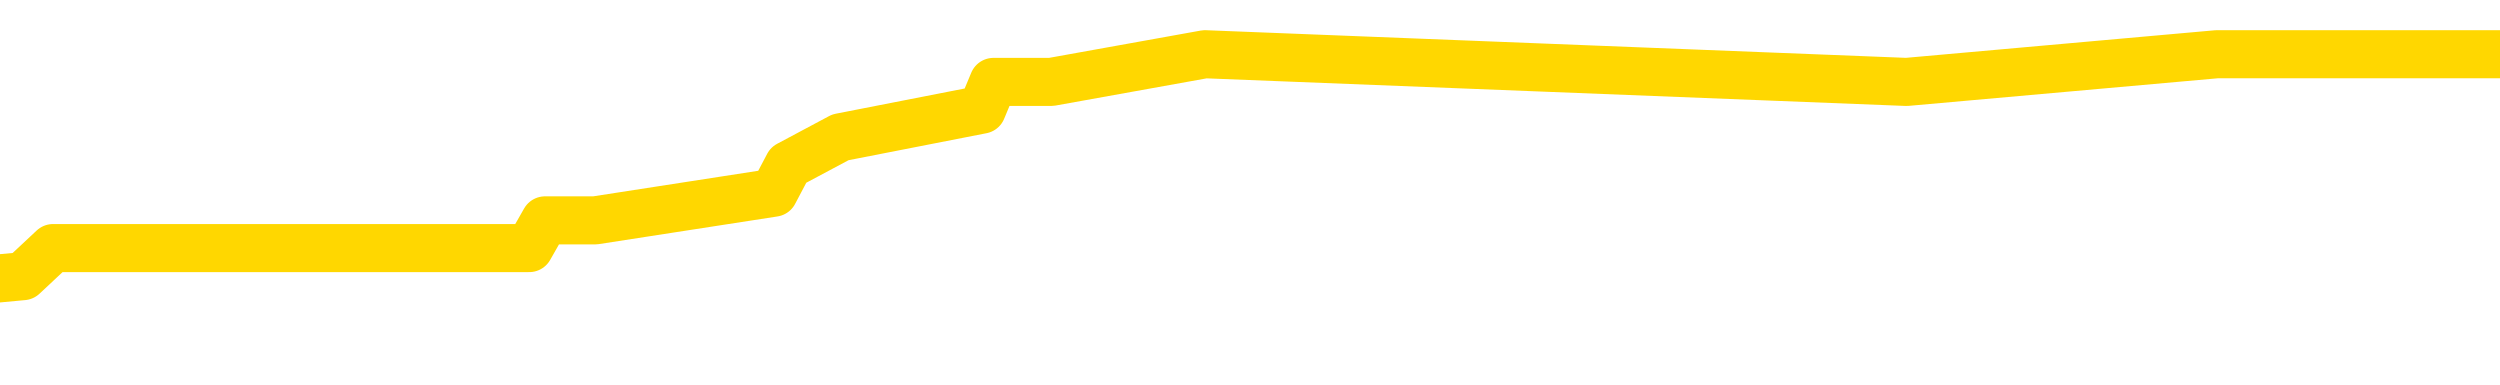 <svg xmlns="http://www.w3.org/2000/svg" version="1.1" viewBox="0 0 6500 1000">
	<path fill="none" stroke="gold" stroke-width="125" stroke-linecap="round" stroke-linejoin="round" d="M0 141958  L-586718 141958 L-586534 141886 L-586044 141741 L-585750 141669 L-585439 141525 L-585204 141453 L-585151 141309 L-585092 141165 L-584938 141093 L-584898 140948 L-584765 140876 L-584473 140804 L-583932 140804 L-583322 140732 L-583274 140732 L-582634 140660 L-582601 140660 L-582075 140660 L-581942 140588 L-581552 140444 L-581224 140299 L-581107 140155 L-580896 140011 L-580179 140011 L-579609 139939 L-579502 139939 L-579327 139867 L-579106 139723 L-578704 139651 L-578678 139506 L-577751 139362 L-577663 139218 L-577581 139074 L-577511 138930 L-577213 138857 L-577061 138713 L-575171 138785 L-575070 138785 L-574808 138785 L-574514 138857 L-574373 138713 L-574124 138713 L-574089 138641 L-573930 138569 L-573467 138425 L-573214 138353 L-573001 138209 L-572750 138136 L-572401 138064 L-571474 137920 L-571380 137776 L-570969 137704 L-569799 137560 L-568610 137488 L-568517 137343 L-568490 137199 L-568224 137055 L-567925 136911 L-567796 136767 L-567759 136622 L-566944 136622 L-566560 136695 L-565500 136767 L-565438 136767 L-565173 138209 L-564702 139578 L-564510 140948 L-564246 142318 L-563909 142246 L-563774 142174 L-563318 142102 L-562575 142030 L-562557 141958 L-562392 141813 L-562324 141813 L-561808 141741 L-560779 141741 L-560583 141669 L-560094 141597 L-559732 141525 L-559324 141525 L-558938 141597 L-557234 141597 L-557136 141597 L-557065 141597 L-557003 141597 L-556819 141525 L-556482 141525 L-555842 141453 L-555765 141381 L-555704 141381 L-555517 141309 L-555438 141309 L-555260 141237 L-555241 141165 L-555011 141165 L-554623 141093 L-553735 141093 L-553695 141020 L-553607 140948 L-553580 140804 L-552572 140732 L-552422 140588 L-552398 140516 L-552265 140444 L-552225 140372 L-550967 140299 L-550909 140299 L-550369 140227 L-550317 140227 L-550270 140227 L-549875 140155 L-549735 140083 L-549536 140011 L-549389 140011 L-549224 140011 L-548948 140083 L-548589 140083 L-548036 140011 L-547391 139939 L-547133 139795 L-546979 139723 L-546578 139651 L-546538 139578 L-546417 139506 L-546355 139578 L-546341 139578 L-546248 139578 L-545955 139506 L-545803 139218 L-545473 139074 L-545395 138930 L-545319 138857 L-545092 138641 L-545026 138497 L-544798 138353 L-544746 138209 L-544581 138136 L-543575 138064 L-543392 137992 L-542841 137920 L-542448 137776 L-542051 137704 L-541200 137560 L-541122 137488 L-540543 137416 L-540102 137416 L-539861 137343 L-539704 137343 L-539303 137199 L-539282 137199 L-538837 137127 L-538432 137055 L-538296 136911 L-538121 136767 L-537984 136622 L-537734 136478 L-536734 136406 L-536652 136334 L-536517 136262 L-536478 136190 L-535588 136118 L-535373 136046 L-534929 135974 L-534812 135901 L-534755 135829 L-534079 135829 L-533979 135757 L-533950 135757 L-532608 135685 L-532202 135613 L-532163 135541 L-531234 135469 L-531136 135397 L-531003 135325 L-530599 135253 L-530573 135180 L-530480 135108 L-530264 135036 L-529853 134892 L-528699 134748 L-528407 134604 L-528379 134459 L-527770 134387 L-527520 134243 L-527501 134171 L-526571 134099 L-526520 133955 L-526397 133883 L-526380 133739 L-526224 133666 L-526049 133522 L-525912 133450 L-525856 133378 L-525748 133306 L-525663 133234 L-525429 133162 L-525354 133090 L-525046 133018 L-524928 132945 L-524758 132873 L-524667 132801 L-524565 132801 L-524541 132729 L-524464 132729 L-524366 132585 L-523999 132513 L-523895 132441 L-523391 132369 L-522940 132297 L-522901 132224 L-522877 132152 L-522837 132080 L-522708 132008 L-522607 131936 L-522165 131864 L-521883 131792 L-521291 131720 L-521160 131648 L-520886 131503 L-520733 131431 L-520580 131359 L-520495 131215 L-520417 131143 L-520231 131071 L-520181 131071 L-520153 130999 L-520074 130927 L-520050 130855 L-519767 130710 L-519163 130566 L-518168 130494 L-517870 130422 L-517136 130350 L-516892 130278 L-516802 130206 L-516224 130134 L-515526 130062 L-514774 129989 L-514455 129917 L-514072 129773 L-513995 129701 L-513361 129629 L-513175 129557 L-513088 129557 L-512958 129557 L-512645 129485 L-512596 129413 L-512454 129341 L-512432 129268 L-511464 129196 L-510919 129124 L-510441 129124 L-510380 129124 L-510056 129124 L-510035 129052 L-509972 129052 L-509762 128980 L-509685 128908 L-509631 128836 L-509608 128764 L-509569 128692 L-509553 128620 L-508796 128547 L-508779 128475 L-507980 128403 L-507828 128331 L-506922 128259 L-506416 128187 L-506187 128043 L-506145 128043 L-506030 127971 L-505854 127899 L-505099 127971 L-504964 127899 L-504800 127826 L-504482 127754 L-504306 127610 L-503284 127466 L-503261 127322 L-503010 127250 L-502797 127105 L-502163 127033 L-501925 126889 L-501892 126745 L-501714 126601 L-501634 126457 L-501544 126385 L-501480 126240 L-501039 126096 L-501016 126024 L-500475 125952 L-500219 125880 L-499724 125808 L-498847 125736 L-498810 125664 L-498758 125591 L-498717 125519 L-498599 125447 L-498323 125375 L-498116 125231 L-497919 125087 L-497896 124943 L-497845 124798 L-497806 124726 L-497728 124654 L-497131 124510 L-497070 124438 L-496967 124366 L-496813 124294 L-496181 124222 L-495500 124149 L-495197 124005 L-494851 123933 L-494653 123861 L-494605 123717 L-494284 123645 L-493657 123573 L-493510 123501 L-493474 123428 L-493416 123356 L-493339 123212 L-493098 123212 L-493010 123140 L-492916 123068 L-492622 122996 L-492488 122924 L-492427 122852 L-492391 122708 L-492118 122708 L-491112 122635 L-490937 122563 L-490886 122563 L-490593 122491 L-490401 122347 L-490068 122275 L-489561 122203 L-488999 122059 L-488984 121914 L-488968 121842 L-488867 121698 L-488753 121554 L-488714 121410 L-488676 121338 L-488610 121338 L-488582 121266 L-488443 121338 L-488150 121338 L-488100 121338 L-487995 121338 L-487731 121266 L-487266 121193 L-487121 121193 L-487067 121049 L-487010 120977 L-486819 120905 L-486453 120833 L-486239 120833 L-486044 120833 L-485986 120833 L-485927 120689 L-485773 120617 L-485504 120545 L-485074 120905 L-485058 120905 L-484982 120833 L-484917 120761 L-484788 120256 L-484764 120184 L-484480 120112 L-484432 120040 L-484378 119968 L-483915 119896 L-483877 119896 L-483836 119824 L-483646 119751 L-483165 119679 L-482678 119607 L-482662 119535 L-482624 119463 L-482367 119391 L-482290 119247 L-482060 119175 L-482044 119031 L-481750 118886 L-481307 118814 L-480860 118742 L-480356 118670 L-480202 118598 L-479915 118526 L-479875 118382 L-479544 118310 L-479322 118237 L-478805 118093 L-478729 118021 L-478482 117877 L-478287 117733 L-478227 117661 L-477451 117589 L-477377 117589 L-477146 117516 L-477130 117516 L-477068 117444 L-476872 117372 L-476408 117372 L-476385 117300 L-476255 117300 L-474954 117300 L-474938 117300 L-474860 117228 L-474767 117228 L-474550 117228 L-474397 117156 L-474219 117228 L-474165 117300 L-473878 117372 L-473838 117372 L-473469 117372 L-473029 117372 L-472846 117372 L-472525 117300 L-472229 117300 L-471783 117156 L-471712 117084 L-471249 116940 L-470811 116868 L-470629 116795 L-469175 116651 L-469043 116579 L-468586 116435 L-468360 116363 L-467974 116219 L-467457 116074 L-466503 115930 L-465709 115786 L-465034 115714 L-464609 115570 L-464298 115498 L-464068 115281 L-463385 115065 L-463371 114849 L-463162 114560 L-463140 114488 L-462965 114344 L-462015 114272 L-461747 114128 L-460932 114056 L-460621 113912 L-460584 113839 L-460526 113695 L-459910 113623 L-459272 113479 L-457646 113407 L-456972 113335 L-456330 113335 L-456252 113335 L-456196 113335 L-456160 113335 L-456132 113263 L-456020 113118 L-456002 113046 L-455979 112974 L-455826 112902 L-455772 112758 L-455694 112686 L-455575 112614 L-455477 112542 L-455360 112470 L-455091 112325 L-454821 112253 L-454803 112109 L-454604 112037 L-454457 111893 L-454230 111821 L-454096 111749 L-453787 111677 L-453727 111604 L-453374 111460 L-453025 111388 L-452924 111316 L-452860 111172 L-452800 111100 L-452416 110956 L-452035 110883 L-451931 110811 L-451670 110739 L-451399 110595 L-451240 110523 L-451208 110451 L-451146 110379 L-451004 110307 L-450820 110235 L-450776 110162 L-450488 110162 L-450472 110090 L-450238 110090 L-450178 110018 L-450139 110018 L-449559 109946 L-449426 109874 L-449402 109586 L-449384 109081 L-449367 108504 L-449350 107927 L-449326 107351 L-449310 106918 L-449289 106413 L-449272 105909 L-449249 105620 L-449232 105332 L-449211 105116 L-449194 104971 L-449145 104755 L-449073 104539 L-449038 104178 L-449014 103890 L-448979 103602 L-448937 103313 L-448900 103169 L-448884 102881 L-448860 102664 L-448823 102520 L-448806 102304 L-448783 102160 L-448765 102015 L-448747 101871 L-448731 101727 L-448702 101511 L-448676 101294 L-448630 101222 L-448614 101078 L-448572 101006 L-448524 100862 L-448453 100718 L-448438 100573 L-448422 100429 L-448360 100357 L-448320 100285 L-448281 100213 L-448115 100141 L-448050 100069 L-448034 99997 L-447990 99852 L-447931 99780 L-447719 99708 L-447685 99636 L-447643 99564 L-447565 99492 L-447028 99420 L-446949 99348 L-446845 99204 L-446757 99131 L-446580 99059 L-446230 98987 L-446074 98915 L-445636 98843 L-445479 98771 L-445349 98699 L-444646 98555 L-444444 98483 L-443484 98338 L-443002 98266 L-442902 98266 L-442810 98194 L-442565 98122 L-442492 98050 L-442049 97906 L-441953 97834 L-441938 97762 L-441922 97689 L-441897 97617 L-441431 97545 L-441214 97473 L-441075 97401 L-440781 97329 L-440692 97257 L-440651 97185 L-440621 97113 L-440449 97041 L-440390 96968 L-440313 96896 L-440233 96824 L-440163 96824 L-439854 96752 L-439769 96680 L-439555 96608 L-439520 96536 L-438836 96464 L-438738 96392 L-438533 96320 L-438486 96248 L-438208 96175 L-438145 96103 L-438128 95959 L-438050 95887 L-437742 95743 L-437718 95671 L-437664 95527 L-437641 95454 L-437519 95382 L-437383 95238 L-437139 95166 L-437013 95166 L-436366 95094 L-436350 95094 L-436326 95094 L-436145 94950 L-436069 94878 L-435977 94806 L-435550 94733 L-435134 94661 L-434741 94517 L-434662 94445 L-434643 94373 L-434280 94301 L-434043 94229 L-433815 94157 L-433502 94085 L-433424 94012 L-433343 93868 L-433165 93724 L-433150 93652 L-432884 93508 L-432804 93436 L-432574 93364 L-432348 93291 L-432032 93291 L-431857 93219 L-431496 93219 L-431104 93147 L-431035 93003 L-430971 92931 L-430831 92787 L-430779 92715 L-430677 92571 L-430176 92498 L-429978 92426 L-429732 92354 L-429546 92282 L-429247 92210 L-429170 92138 L-429004 91994 L-428120 91922 L-428091 91777 L-427968 91633 L-427390 91561 L-427312 91489 L-426598 91489 L-426287 91489 L-426073 91489 L-426057 91489 L-425670 91489 L-425145 91345 L-424699 91273 L-424369 91201 L-424217 91129 L-423891 91129 L-423712 91056 L-423631 91056 L-423425 90912 L-423249 90840 L-422320 90768 L-421431 90696 L-421392 90624 L-421164 90624 L-420785 90552 L-419997 90480 L-419763 90408 L-419687 90335 L-419329 90263 L-418758 90119 L-418491 90047 L-418104 89975 L-418000 89975 L-417830 89975 L-417212 89975 L-417001 89975 L-416693 89975 L-416640 89903 L-416512 89831 L-416459 89759 L-416340 89687 L-416004 89542 L-415044 89470 L-414913 89326 L-414711 89254 L-414080 89182 L-413769 89110 L-413355 89038 L-413327 88966 L-413182 88894 L-412762 88821 L-411429 88821 L-411383 88749 L-411254 88605 L-411237 88533 L-410659 88389 L-410454 88317 L-410424 88245 L-410383 88173 L-410326 88100 L-410288 88028 L-410210 87956 L-410067 87884 L-409613 87812 L-409494 87740 L-409209 87668 L-408836 87596 L-408740 87524 L-408413 87452 L-408059 87379 L-407889 87307 L-407842 87235 L-407733 87163 L-407644 87091 L-407616 87019 L-407539 86875 L-407236 86803 L-407202 86658 L-407131 86586 L-406763 86514 L-406427 86442 L-406346 86442 L-406127 86370 L-405955 86298 L-405927 86226 L-405430 86154 L-404881 86010 L-404001 85937 L-403902 85793 L-403825 85721 L-403551 85649 L-403303 85505 L-403230 85433 L-403168 85289 L-403049 85217 L-403007 85144 L-402897 85072 L-402820 84928 L-402119 84856 L-401874 84784 L-401834 84712 L-401678 84640 L-401078 84640 L-400851 84640 L-400759 84640 L-400284 84640 L-399687 84496 L-399167 84423 L-399146 84351 L-399001 84279 L-398681 84279 L-398139 84279 L-397907 84279 L-397736 84279 L-397250 84207 L-397022 84135 L-396937 84063 L-396591 83991 L-396265 83991 L-395742 83919 L-395415 83847 L-394814 83775 L-394617 83630 L-394565 83558 L-394524 83486 L-394243 83414 L-393559 83270 L-393248 83198 L-393223 83054 L-393032 82981 L-392810 82909 L-392723 82837 L-392060 82693 L-392036 82621 L-391814 82477 L-391484 82405 L-391132 82260 L-390927 82188 L-390694 82044 L-390437 81972 L-390247 81828 L-390200 81756 L-389973 81684 L-389938 81612 L-389782 81540 L-389567 81467 L-389394 81395 L-389303 81323 L-389025 81251 L-388782 81179 L-388466 81107 L-388040 81107 L-388003 81107 L-387519 81107 L-387286 81107 L-387074 81035 L-386848 80963 L-386298 80963 L-386051 80891 L-385217 80891 L-385161 80819 L-385140 80746 L-384982 80674 L-384520 80602 L-384479 80530 L-384139 80386 L-384006 80314 L-383783 80242 L-383211 80170 L-382739 80098 L-382545 80025 L-382352 79953 L-382162 79881 L-382061 79809 L-381692 79737 L-381646 79665 L-381565 79593 L-380271 79521 L-380223 79449 L-379955 79449 L-379809 79449 L-379259 79449 L-379142 79377 L-379060 79304 L-378701 79232 L-378477 79160 L-378196 79088 L-377867 78944 L-377359 78872 L-377246 78800 L-377167 78728 L-377003 78656 L-376709 78656 L-376240 78656 L-376043 78728 L-375993 78728 L-375343 78656 L-375221 78583 L-374767 78583 L-374731 78511 L-374263 78439 L-374152 78367 L-374136 78295 L-373920 78295 L-373739 78223 L-373208 78223 L-372178 78223 L-371978 78151 L-371520 78079 L-370572 77935 L-370473 77863 L-370119 77718 L-370059 77646 L-370044 77574 L-370009 77502 L-369639 77430 L-369519 77358 L-369277 77286 L-369114 77214 L-368926 77142 L-368805 77069 L-367735 76925 L-366877 76853 L-366664 76709 L-366567 76637 L-366393 76493 L-366060 76421 L-365988 76348 L-365930 76276 L-365755 76276 L-365366 76204 L-365131 76132 L-365020 76060 L-364903 75988 L-363922 75916 L-363896 75844 L-363302 75700 L-363269 75700 L-363121 75627 L-362836 75555 L-361925 75555 L-360978 75555 L-360825 75483 L-360723 75483 L-360591 75411 L-360448 75339 L-360422 75267 L-360308 75195 L-360089 75123 L-359408 75051 L-359279 74979 L-358975 74906 L-358735 74762 L-358403 74690 L-357764 74618 L-357422 74474 L-357360 74402 L-357204 74402 L-356283 74402 L-355812 74402 L-355769 74402 L-355756 74330 L-355714 74258 L-355692 74186 L-355666 74113 L-355522 74041 L-355099 73969 L-354764 73969 L-354573 73897 L-354144 73897 L-353956 73825 L-353567 73681 L-353033 73609 L-352660 73537 L-352639 73537 L-352389 73465 L-352271 73392 L-352195 73320 L-352059 73248 L-352020 73176 L-351940 73104 L-351545 73032 L-351049 72960 L-350938 72816 L-350764 72744 L-350456 72671 L-350009 72599 L-349686 72527 L-349543 72383 L-349116 72239 L-348963 72095 L-348908 71950 L-348094 71878 L-348074 71806 L-347702 71734 L-347645 71734 L-346516 71662 L-346449 71662 L-345890 71590 L-345696 71518 L-345559 71446 L-345326 71374 L-344979 71302 L-344944 71157 L-344909 71085 L-344841 70941 L-344492 70869 L-344320 70797 L-343835 70725 L-343818 70653 L-343493 70581 L-343336 70509 L-342195 70364 L-342170 70292 L-341978 70148 L-341785 70076 L-341535 70004 L-341517 69932 L-340497 69860 L-340200 69788 L-340124 69715 L-339988 69571 L-339812 69499 L-339235 69355 L-339020 69283 L-338956 69211 L-338825 69139 L-338789 68994 L-338265 68922 L-338127 97329 L-338113 97329 L-338090 97329 L-338070 97329 L-337843 68850 L-337067 68850 L-337025 68850 L-336658 68850 L-336579 68778 L-336527 68706 L-335854 68634 L-335112 68562 L-334687 68562 L-334239 68490 L-333178 68418 L-332866 68273 L-332456 68273 L-332384 68201 L-331860 68201 L-331765 68201 L-331747 68201 L-331302 68129 L-331117 67985 L-330337 67841 L-329664 67769 L-329252 67552 L-329020 67408 L-328880 67336 L-328798 67192 L-328778 67120 L-328702 67120 L-328574 67048 L-328257 67120 L-328032 67120 L-327707 67048 L-327645 67048 L-327275 67048 L-327242 67048 L-327033 67048 L-326366 67048 L-326289 67048 L-326131 66904 L-326020 66904 L-325693 66832 L-325539 66759 L-325198 66759 L-325141 66615 L-324802 66471 L-324599 66399 L-324546 66255 L-323169 66183 L-323040 66111 L-322606 66038 L-322286 65966 L-321458 65822 L-321335 65750 L-320604 65606 L-320448 65462 L-320407 65390 L-320354 65317 L-320330 65245 L-320216 65173 L-319920 65101 L-319630 65029 L-319576 64957 L-319455 64885 L-319425 64813 L-319325 64741 L-318881 64741 L-318730 64669 L-317894 64669 L-317352 64596 L-317018 64596 L-317002 64524 L-316926 64452 L-316810 64380 L-316616 64308 L-316351 64236 L-315517 64164 L-315420 64092 L-314899 64020 L-314857 63948 L-314758 63875 L-313930 63875 L-313795 63803 L-313456 63803 L-312902 63731 L-312522 63659 L-312359 63587 L-312049 63515 L-311237 63443 L-310931 63371 L-310662 63371 L-310341 63371 L-310020 63443 L-309744 63443 L-308916 63299 L-308820 63227 L-308728 63010 L-308623 62794 L-308237 62578 L-307757 62434 L-307740 62361 L-307622 62289 L-307254 62145 L-307159 62073 L-306325 61929 L-306248 61857 L-305948 61785 L-305858 61713 L-305450 61568 L-305340 61424 L-304641 61352 L-304168 61280 L-304108 61208 L-303889 61064 L-303615 60992 L-303502 60919 L-302475 60847 L-302088 60775 L-302068 60703 L-301735 60631 L-301491 60559 L-301057 60487 L-300947 60415 L-300830 60343 L-300378 60198 L-299788 60126 L-299451 60054 L-297558 59982 L-297445 59838 L-297233 59766 L-295914 59694 L-295808 43472 L-295742 27466 L-295706 12686 L-295644 12686 L-295144 28764 L-294469 44625 L-294447 59261 L-294177 59117 L-293209 59117 L-292520 59045 L-292358 58973 L-291817 58901 L-291727 58829 L-290708 58757 L-289760 58612 L-289394 58684 L-289292 58757 L-288703 58757 L-288644 58757 L-288544 58684 L-288103 58540 L-287996 58468 L-287554 58396 L-286554 58180 L-286298 57963 L-286195 57747 L-286065 57603 L-285698 57459 L-285117 57315 L-285086 57242 L-284771 57170 L-282788 57098 L-282672 57026 L-282605 57026 L-282246 56954 L-280627 56882 L-280450 56882 L-280305 56882 L-279483 56954 L-279430 57026 L-279376 57026 L-278941 57026 L-277961 57098 L-277887 57098 L-276803 57026 L-276589 57026 L-275873 56882 L-275485 56810 L-275266 56666 L-274947 56521 L-274453 56377 L-274325 56305 L-274096 56161 L-273864 56017 L-273805 55945 L-273515 55873 L-273243 55728 L-272213 55656 L-270548 55584 L-270129 55512 L-269992 55440 L-269835 55440 L-269530 55368 L-269302 55224 L-269144 55152 L-268984 55007 L-268815 54863 L-268768 54791 L-268715 54719 L-268693 54719 L-268307 54647 L-268057 54647 L-267787 54647 L-267626 54647 L-267536 54647 L-265877 54647 L-265712 54719 L-265332 54647 L-264872 54647 L-264263 54503 L-263170 54431 L-262738 54359 L-262707 54286 L-262645 54214 L-262627 54142 L-260923 54070 L-260881 53998 L-260415 53926 L-260228 53854 L-260196 53710 L-259601 53638 L-259551 53565 L-259228 53493 L-259178 53421 L-258967 53349 L-258949 53277 L-258683 53133 L-258630 53061 L-258161 52989 L-257651 52844 L-257572 52844 L-257278 52772 L-257261 52700 L-257223 52628 L-257152 52556 L-256995 52484 L-256048 52484 L-255992 52484 L-255471 52484 L-255279 52412 L-255178 52412 L-254952 52340 L-254442 52340 L-254054 54286 L-253985 54286 L-253636 54214 L-253279 54142 L-252151 52051 L-252099 51907 L-251873 51835 L-251839 51763 L-251714 51619 L-251615 51619 L-251351 51619 L-250610 51691 L-250032 51691 L-249738 51691 L-249033 51691 L-248854 51619 L-248831 51619 L-248195 51547 L-247883 51475 L-247487 51475 L-247457 51403 L-247436 51330 L-247283 51258 L-246597 51258 L-246581 51258 L-246241 51258 L-245968 51186 L-245931 51114 L-245875 50970 L-245853 50898 L-245781 50826 L-245449 50754 L-245343 50682 L-245314 50537 L-245116 50465 L-244963 50393 L-244095 50321 L-243533 50177 L-243517 50177 L-243416 50105 L-243313 50177 L-243167 50177 L-243089 50177 L-243051 50105 L-242995 50033 L-242922 49961 L-242777 49888 L-242295 49888 L-241891 49816 L-241024 49888 L-241004 49888 L-240747 49888 L-240670 49888 L-240641 49816 L-240631 49672 L-240613 49600 L-240320 49528 L-240281 49456 L-240209 49384 L-240135 49312 L-239930 49240 L-239771 49023 L-239469 48807 L-239392 48519 L-239375 48302 L-239158 48158 L-238927 48158 L-238817 48230 L-238447 48302 L-238289 48302 L-238058 48302 L-237889 48302 L-237744 48230 L-237612 48158 L-236336 48014 L-235933 47870 L-235872 47798 L-235755 47653 L-235330 47581 L-235315 47437 L-235253 47365 L-234980 47221 L-234867 47149 L-234585 47005 L-234307 46932 L-233882 46788 L-233860 46716 L-233782 46644 L-233656 46572 L-233070 46500 L-232678 46428 L-232343 46356 L-231754 46284 L-231652 46284 L-231481 46211 L-231345 46211 L-230517 46139 L-229332 46067 L-229296 45995 L-229240 45995 L-229020 45923 L-228815 45923 L-228660 45923 L-228403 45851 L-228327 45779 L-227784 45707 L-227748 45635 L-227499 45563 L-227112 45490 L-226286 45418 L-225928 45346 L-225617 45346 L-225359 45274 L-225136 45202 L-224729 45130 L-224613 45058 L-224430 44986 L-224376 44986 L-224188 44914 L-224017 44842 L-223988 44770 L-223708 44697 L-223398 44625 L-223259 44553 L-222950 44481 L-222756 44481 L-222740 44409 L-222021 44409 L-221887 44265 L-221590 44193 L-221499 44121 L-220899 44121 L-220860 44049 L-220782 43976 L-220161 43904 L-220010 43760 L-219969 43688 L-219659 43616 L-219467 43544 L-219274 43400 L-219218 43255 L-218910 43183 L-218857 43111 L-218803 43183 L-218777 43183 L-218652 43183 L-217842 43111 L-217765 43039 L-217225 42967 L-216956 42895 L-216296 42823 L-215389 42751 L-215147 42679 L-214615 42607 L-214398 42534 L-213290 42607 L-213240 42607 L-212465 42607 L-211917 42534 L-211806 42462 L-211653 42318 L-211598 42246 L-211432 42174 L-211055 42102 L-210608 42030 L-210553 41958 L-210398 41886 L-209719 41813 L-209498 41741 L-208980 41669 L-208132 41525 L-208116 41453 L-206325 41381 L-205770 41309 L-205653 41237 L-204647 41165 L-204611 41093 L-204378 41093 L-204285 41093 L-204245 41093 L-203913 41020 L-203561 40948 L-203296 40804 L-203010 40732 L-202699 40588 L-202445 40444 L-202351 40372 L-201861 40299 L-201654 40227 L-201088 40155 L-200974 40227 L-200622 40155 L-200571 40155 L-200531 40155 L-199927 40011 L-199194 39867 L-198612 39723 L-198377 39578 L-197837 39362 L-197684 39218 L-197182 39146 L-196973 39002 L-196950 39002 L-196891 38930 L-195928 38930 L-195751 38857 L-195309 38785 L-195284 38641 L-195129 38569 L-195048 38569 L-194897 38641 L-194251 38641 L-194201 38569 L-193081 38497 L-192097 38425 L-192035 38353 L-191315 38281 L-190450 38209 L-190071 38136 L-189852 38136 L-189093 38064 L-189041 37992 L-188731 37848 L-187880 37848 L-187687 37776 L-187510 37704 L-187286 37704 L-187159 37632 L-186967 37632 L-186735 37560 L-186565 37632 L-186279 37560 L-185999 37560 L-185916 37488 L-185745 37416 L-185729 37271 L-185575 37199 L-185536 37127 L-184760 37055 L-184684 37055 L-184452 36911 L-184025 36839 L-183679 36767 L-183096 36695 L-182827 36695 L-182568 36695 L-182439 36550 L-182423 36478 L-182309 36406 L-182285 36334 L-182051 36262 L-182015 36190 L-180699 36190 L-180643 36118 L-179964 35974 L-179392 35974 L-179266 35974 L-179113 35974 L-179036 35974 L-178724 35829 L-178451 35757 L-178362 35613 L-178260 35613 L-177332 35541 L-177256 35541 L-176892 35541 L-176868 35469 L-176831 35397 L-176056 35253 L-175964 35180 L-175824 35108 L-175422 35036 L-175160 35036 L-174917 35108 L-174703 35036 L-174622 35036 L-174546 35036 L-174470 35036 L-174283 35108 L-174216 35108 L-173967 35108 L-173912 35036 L-173774 34964 L-173694 34820 L-173581 34748 L-173358 34676 L-173194 34604 L-173153 34532 L-172983 34459 L-172612 34387 L-172598 34315 L-172482 34243 L-171760 34171 L-171724 34099 L-171591 34099 L-171244 34027 L-170832 34027 L-170796 34027 L-170718 33955 L-170679 33883 L-170315 33811 L-170111 33739 L-170096 33666 L-169750 33594 L-169402 33594 L-169076 33594 L-168974 33522 L-168822 33522 L-168627 33450 L-168396 33450 L-168303 33450 L-168147 33450 L-168070 33450 L-168030 33378 L-167916 33306 L-167893 33234 L-167642 33234 L-167503 33090 L-166925 32873 L-166097 32729 L-165609 32585 L-165488 32513 L-165450 32441 L-165437 32369 L-165285 32224 L-165184 32080 L-164951 32008 L-164560 31864 L-164256 31792 L-164240 31720 L-164070 31648 L-163831 31503 L-163235 31503 L-162631 31431 L-162591 31431 L-162551 31431 L-162398 31359 L-162345 31287 L-162282 31215 L-162214 31143 L-162159 30999 L-162134 30927 L-162087 30855 L-161993 30710 L-161856 30638 L-161702 30566 L-161570 30494 L-161529 30494 L-161494 30422 L-161432 30350 L-161159 30206 L-160844 30134 L-160803 29989 L-160718 29917 L-160541 29845 L-160303 29773 L-159946 29701 L-159916 29629 L-159347 29557 L-159224 29485 L-158988 29413 L-158965 29413 L-158684 29341 L-158398 29341 L-158143 29341 L-157571 29268 L-157274 29196 L-157198 29124 L-156499 29052 L-156421 28980 L-156386 28908 L-156360 28836 L-156308 28692 L-156115 28620 L-155974 28475 L-155939 28403 L-155898 28331 L-155303 28259 L-155071 28187 L-154787 28692 L-154733 29124 L-154659 29629 L-154581 30062 L-154344 29917 L-154100 29845 L-153965 29773 L-153858 29701 L-153779 29629 L-153392 29485 L-153265 29413 L-153112 29341 L-153074 29268 L-152929 29196 L-152707 29124 L-152533 29052 L-152464 28980 L-151643 28836 L-151626 28836 L-151332 28764 L-150544 28692 L-150234 28692 L-150088 28620 L-149860 28547 L-149659 28403 L-148722 28331 L-148686 28259 L-148663 28187 L-148622 28043 L-148353 27971 L-147757 27899 L-147693 27826 L-147658 27754 L-147641 27682 L-146946 27682 L-146744 27682 L-146712 27682 L-146379 27682 L-146271 27610 L-145647 27466 L-145142 27394 L-145105 27250 L-144663 27250 L-144567 27178 L-144408 27178 L-144095 27178 L-144083 27178 L-143642 27250 L-143160 27322 L-143031 27322 L-142711 27322 L-142643 27250 L-142339 27250 L-142163 27178 L-141969 27105 L-141726 26961 L-141529 26817 L-141503 26673 L-140925 26601 L-140855 26529 L-140446 26457 L-140391 26385 L-140345 26312 L-139981 26240 L-139835 26168 L-139629 26096 L-139533 26096 L-139378 26024 L-139317 25952 L-139169 25808 L-139068 25736 L-138511 25736 L-138489 25880 L-138317 25952 L-137775 26024 L-137714 26024 L-137660 25880 L-137632 25736 L-137560 25664 L-137544 25519 L-137481 25447 L-137444 25303 L-137290 25231 L-136964 25159 L-136398 25087 L-136383 25015 L-136321 24870 L-136220 24726 L-136174 24726 L-135931 24654 L-135509 24654 L-135354 24654 L-133612 24510 L-133071 24438 L-132127 24366 L-131718 24294 L-131177 24149 L-130981 24077 L-130812 24005 L-130516 23933 L-130401 23861 L-130386 23861 L-130231 23789 L-130092 23717 L-130015 23573 L-129883 23573 L-129535 23573 L-129165 23645 L-128567 23645 L-128391 23645 L-128235 23573 L-127966 23501 L-127814 23501 L-127523 23717 L-127499 23861 L-127416 24005 L-127189 24149 L-126489 24077 L-126362 24005 L-125931 23933 L-125837 23861 L-124632 23861 L-124583 23789 L-124290 23789 L-123886 23717 L-123611 23573 L-123591 23501 L-123474 23428 L-123397 23356 L-123216 23284 L-122736 23212 L-122285 23068 L-121874 22996 L-121844 22924 L-121425 22852 L-121311 22852 L-121193 22852 L-121178 22852 L-120984 22780 L-120962 22635 L-120730 22563 L-120287 22491 L-119967 22347 L-119503 22347 L-119337 22275 L-119182 22203 L-119026 22203 L-118573 22203 L-118254 22203 L-118199 22275 L-117828 22275 L-117790 22347 L-117464 22347 L-117347 22275 L-117248 22203 L-116922 22059 L-116535 21987 L-116275 21914 L-115916 21770 L-115660 21698 L-113489 21626 L-113440 21554 L-113418 21482 L-113006 21482 L-112944 21482 L-112874 21554 L-112644 21554 L-112333 21482 L-112029 21338 L-111985 21266 L-111677 21193 L-111544 21121 L-111328 21049 L-110616 20977 L-110460 20977 L-110322 20905 L-110173 20905 L-110152 20905 L-109958 20833 L-109933 20761 L-109841 20689 L-109820 20617 L-109803 20545 L-109703 20472 L-108774 20400 L-108316 20400 L-107225 20256 L-106802 20256 L-106398 20184 L-106359 20112 L-106106 20040 L-105331 19896 L-105315 19824 L-105291 19751 L-105098 19679 L-104361 19607 L-104092 19535 L-104052 19463 L-103653 19319 L-103628 19247 L-102839 19175 L-102159 19103 L-100787 19031 L-100517 18958 L-100469 18886 L-99931 18742 L-99898 18670 L-99796 18526 L-99473 18454 L-99393 18382 L-99124 18382 L-98212 18310 L-98073 18310 L-97824 18165 L-97279 18165 L-96857 18093 L-96664 18021 L-96648 18021 L-96510 17877 L-96416 17805 L-96289 17733 L-96029 17661 L-96004 17516 L-95913 17444 L-95603 17372 L-95543 17300 L-95426 17300 L-95076 17300 L-94265 17300 L-94034 17156 L-93205 17156 L-92973 17012 L-92756 16940 L-92238 16940 L-91600 16868 L-91184 16795 L-90861 16723 L-90380 16651 L-89955 16651 L-89894 16579 L-89545 16579 L-89505 16507 L-89491 16435 L-89391 16291 L-89346 16291 L-88861 16219 L-88059 16219 L-87725 16219 L-86643 16147 L-86163 16074 L-86140 16002 L-86000 15930 L-85445 15858 L-84748 15786 L-84439 15714 L-84217 15642 L-84113 15570 L-84010 15426 L-83339 15354 L-83245 15281 L-83223 15281 L-83145 15209 L-82967 15209 L-82795 15209 L-82615 15137 L-82601 15065 L-82525 14993 L-82361 14921 L-81846 14849 L-81830 14777 L-81690 14777 L-81327 14705 L-81303 14705 L-81172 14633 L-81148 14560 L-80785 14488 L-80260 14344 L-80166 14272 L-79950 14128 L-79857 14056 L-79833 13984 L-79368 13912 L-79291 13912 L-78889 13839 L-78439 13839 L-77187 13767 L-77148 13695 L-76717 13623 L-76684 13551 L-75965 13479 L-75789 13407 L-75653 13335 L-75346 13263 L-75291 13191 L-75267 13046 L-75250 12902 L-75075 12830 L-74886 12758 L-74378 12758 L-74005 12181 L-73666 11532 L-73628 10956 L-72909 10451 L-72815 10379 L-72777 10307 L-72235 10307 L-72212 10235 L-71809 10162 L-71383 10090 L-71113 10090 L-70933 10018 L-70687 9874 L-70664 9802 L-70607 9658 L-69991 9586 L-69488 9514 L-69101 9514 L-68482 9586 L-68266 9586 L-68111 9658 L-66818 9514 L-66719 9441 L-66277 9297 L-65945 9225 L-65645 9081 L-65402 9009 L-64667 8865 L-64088 8793 L-63259 8720 L-63158 8648 L-62601 8576 L-62463 8504 L-60821 8432 L-60760 8432 L-60666 8432 L-59699 8432 L-59522 8360 L-59235 8360 L-59017 8360 L-58939 8288 L-58667 8288 L-58552 8216 L-58399 8144 L-58089 8072 L-58010 8000 L-57919 8000 L-57842 7927 L-57726 7927 L-57547 7855 L-57455 7783 L-57416 7711 L-56913 7711 L-56695 7639 L-56565 7639 L-56410 7567 L-56356 7495 L-56231 7495 L-55846 7423 L-55338 7351 L-55265 7279 L-54785 7206 L-54708 7134 L-54608 7134 L-54375 7062 L-53910 7062 L-53680 7062 L-53663 7062 L-53431 7062 L-53276 7062 L-53215 7062 L-53022 6990 L-52751 6846 L-52000 6774 L-51046 6774 L-51010 6702 L-50786 6702 L-50346 6702 L-50065 6558 L-49717 6485 L-48648 6413 L-47720 6413 L-47589 6413 L-47542 6413 L-47473 6341 L-47318 6341 L-47241 6197 L-47067 6053 L-46632 5909 L-46428 5837 L-46368 5692 L-45785 5620 L-45631 5476 L-45516 5404 L-45475 5332 L-45306 5260 L-45169 5188 L-44958 5043 L-44880 4971 L-44857 4899 L-44648 4755 L-44238 4683 L-44214 4611 L-43991 4539 L-43845 4467 L-43811 4395 L-43797 4322 L-43775 4250 L-43542 4178 L-43356 4106 L-43139 4034 L-43113 3962 L-42424 3890 L-42321 3818 L-42285 3746 L-42265 3674 L-42070 3602 L-42017 3529 L-41900 3385 L-41819 3385 L-41708 3313 L-41393 3241 L-40934 3169 L-40679 3097 L-40445 2953 L-40315 2881 L-39962 2808 L-39903 2736 L-39750 2664 L-39178 2520 L-39092 2448 L-38938 2304 L-38642 2160 L-38272 2015 L-37969 1871 L-37893 1799 L-37488 1727 L-37320 1727 L-37176 1727 L-36636 1727 L-36575 1727 L-36559 1583 L-36393 1511 L-36187 1439 L-36113 1439 L-36020 1366 L-35610 1294 L-35595 1222 L-35571 1222 L-35378 1150 L-35301 1799 L-35130 2448 L-35068 3025 L-35053 3674 L-34538 3602 L-34317 3529 L-33698 3385 L-33444 3313 L-33250 3241 L-33211 3169 L-33138 3169 L-33073 3169 L-32422 3169 L-32383 3241 L-32209 3241 L-32143 3241 L-31469 3241 L-31080 3097 L-30818 3025 L-30581 2953 L-30503 2808 L-30487 2664 L-30285 2592 L-29915 2448 L-29689 2376 L-29054 2304 L-29034 2304 L-28646 2232 L-28553 2232 L-28495 2160 L-28219 2087 L-27909 2087 L-27832 2015 L-26981 2087 L-26638 2448 L-26201 2881 L-25767 3241 L-25272 3602 L-25123 3529 L-24854 3602 L-23616 3674 L-23560 3818 L-21796 3890 L-21605 3818 L-20595 3746 L-20444 3674 L-20069 3818 L-19748 3962 L-19142 4106 L-19073 4250 L-18896 4178 L-18067 4106 L-17928 4034 L-17542 3962 L-17357 3890 L-17314 3818 L-17194 3746 L-16984 3674 L-16537 3529 L-16188 3457 L-16056 3385 L-15647 3313 L-15297 3313 L-15012 3241 L-14818 3169 L-14663 3169 L-14500 3097 L-14431 3025 L-14331 3025 L-14098 2953 L-13982 2953 L-13928 2881 L-13387 2881 L-12922 2808 L-11740 2808 L-11607 2808 L-11582 2808 L-11529 2808 L-10862 2808 L-9827 2664 L-9633 2592 L-9454 2520 L-9302 2520 L-9261 2448 L-9246 2448 L-9185 2376 L-8860 2304 L-7699 2232 L-7506 2160 L-7328 2087 L-6214 2015 L-5355 1943 L-5248 1943 L-4775 1871 L-4582 1871 L-2260 1799 L-2183 1727 L-2062 1583 L-2027 1511 L-1990 1366 L-1895 1150 L-1680 1006 L-1098 862 L-712 790 L60 718 L138 645 L835 645 L1376 645 L1417 573 L1547 573 L2012 501 L2050 429 L2185 357 L2553 285 L2583 213 L2733 213 L3133 141 L4957 213 L5764 141 L6483 141 L6500 141" />
</svg>
